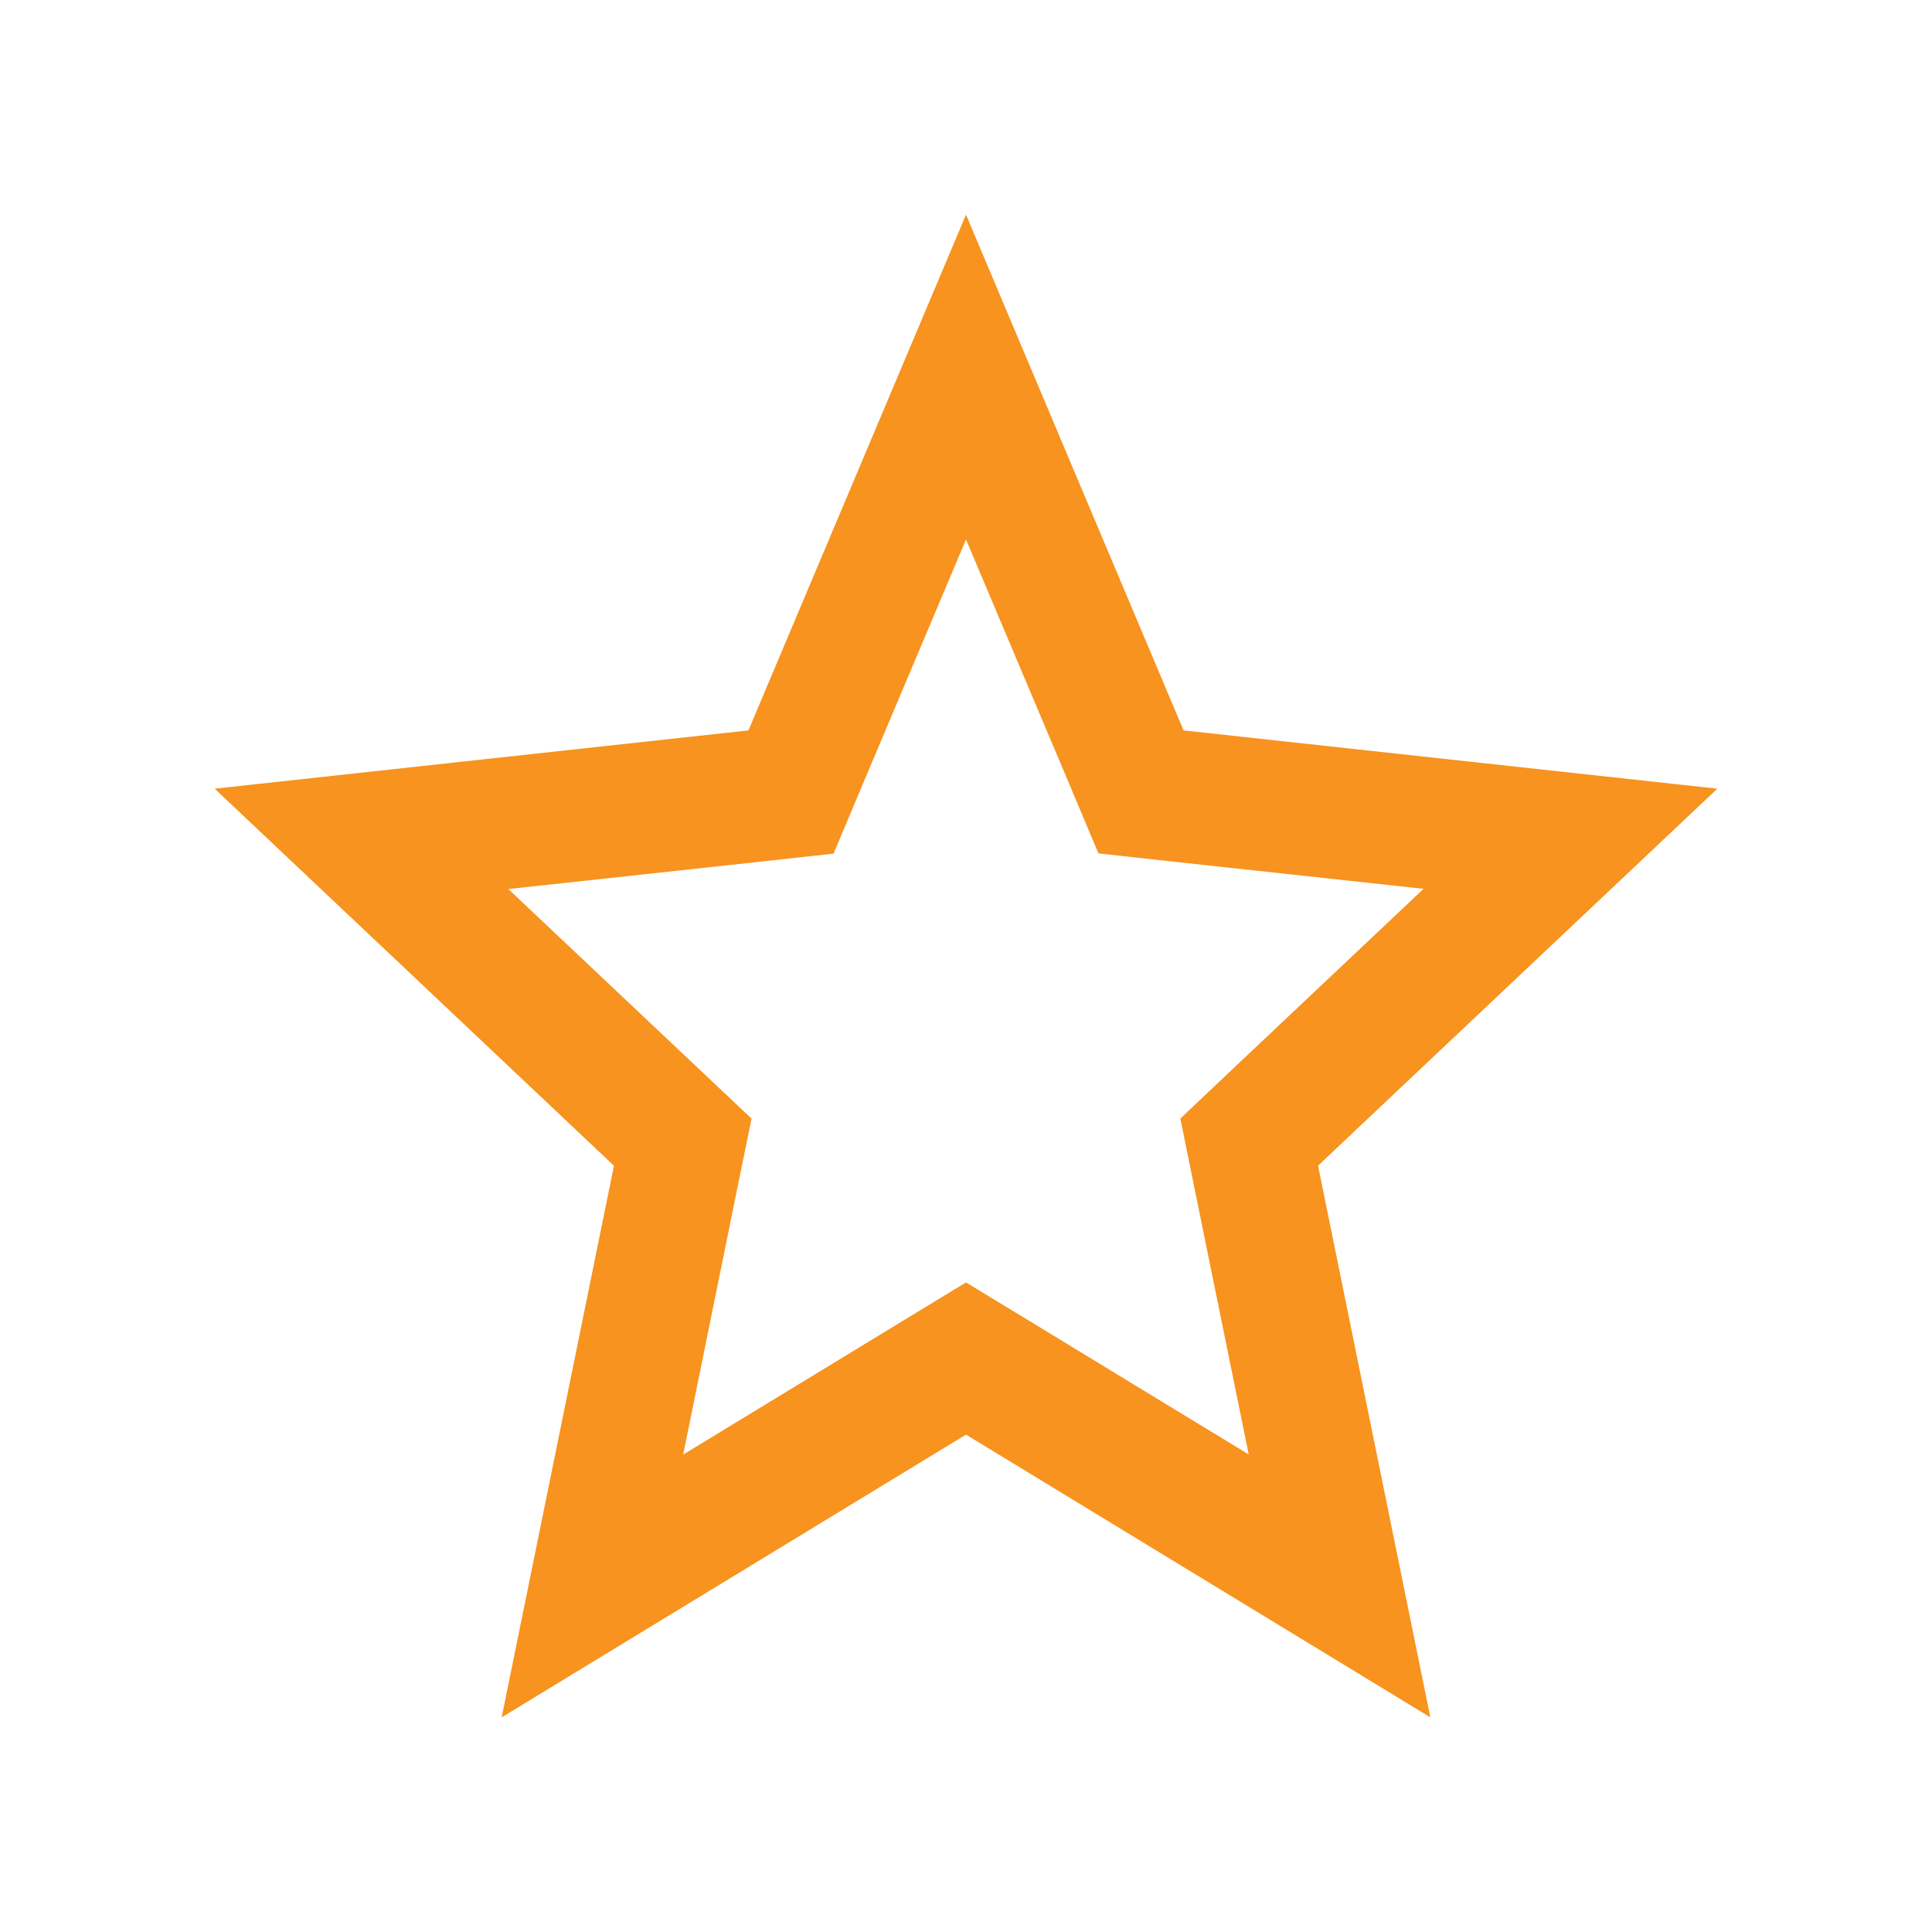 <?xml version="1.0" encoding="utf-8"?>
<!-- Generator: Adobe Illustrator 22.1.0, SVG Export Plug-In . SVG Version: 6.00 Build 0)  -->
<svg version="1.1" id="toolbar" xmlns="http://www.w3.org/2000/svg" xmlns:xlink="http://www.w3.org/1999/xlink" x="0px" y="0px"
	 width="18px" height="18px" viewBox="0 0 18 18" style="enable-background:new 0 0 18 18;" xml:space="preserve">
<style type="text/css">
	.st0{fill:#FFFFFF;}
	.st1{fill:#808080;}
	.st2{fill:#636F80;}
	.st3{fill-rule:evenodd;clip-rule:evenodd;fill:#FFFFFF;}
	.st4{fill-rule:evenodd;clip-rule:evenodd;fill:#808080;}
	.st5{fill-rule:evenodd;clip-rule:evenodd;fill:#636F80;}
	.st6{fill:#F7931E;}
</style>
<g id="favorite-add_default">
	<path class="st6" d="M9,5.026l0.961,2.276l0.273,0.649l0.672,0.074l2.357,0.256l-1.763,1.664l-0.503,0.476l0.141,0.694l0.496,2.436
		l-2.05-1.248L9,11.948l-0.585,0.356l-2.05,1.248l0.495-2.436l0.142-0.694L6.499,9.947L4.736,8.283l2.357-0.256l0.673-0.074
		l0.273-0.649L9,5.026 M9,2L6.973,6.805L2,7.348l3.72,3.513L4.674,16L9,13.366L13.326,16l-1.046-5.14L16,7.348l-4.973-0.543L9,2L9,2
		z"/>
</g>
</svg>
